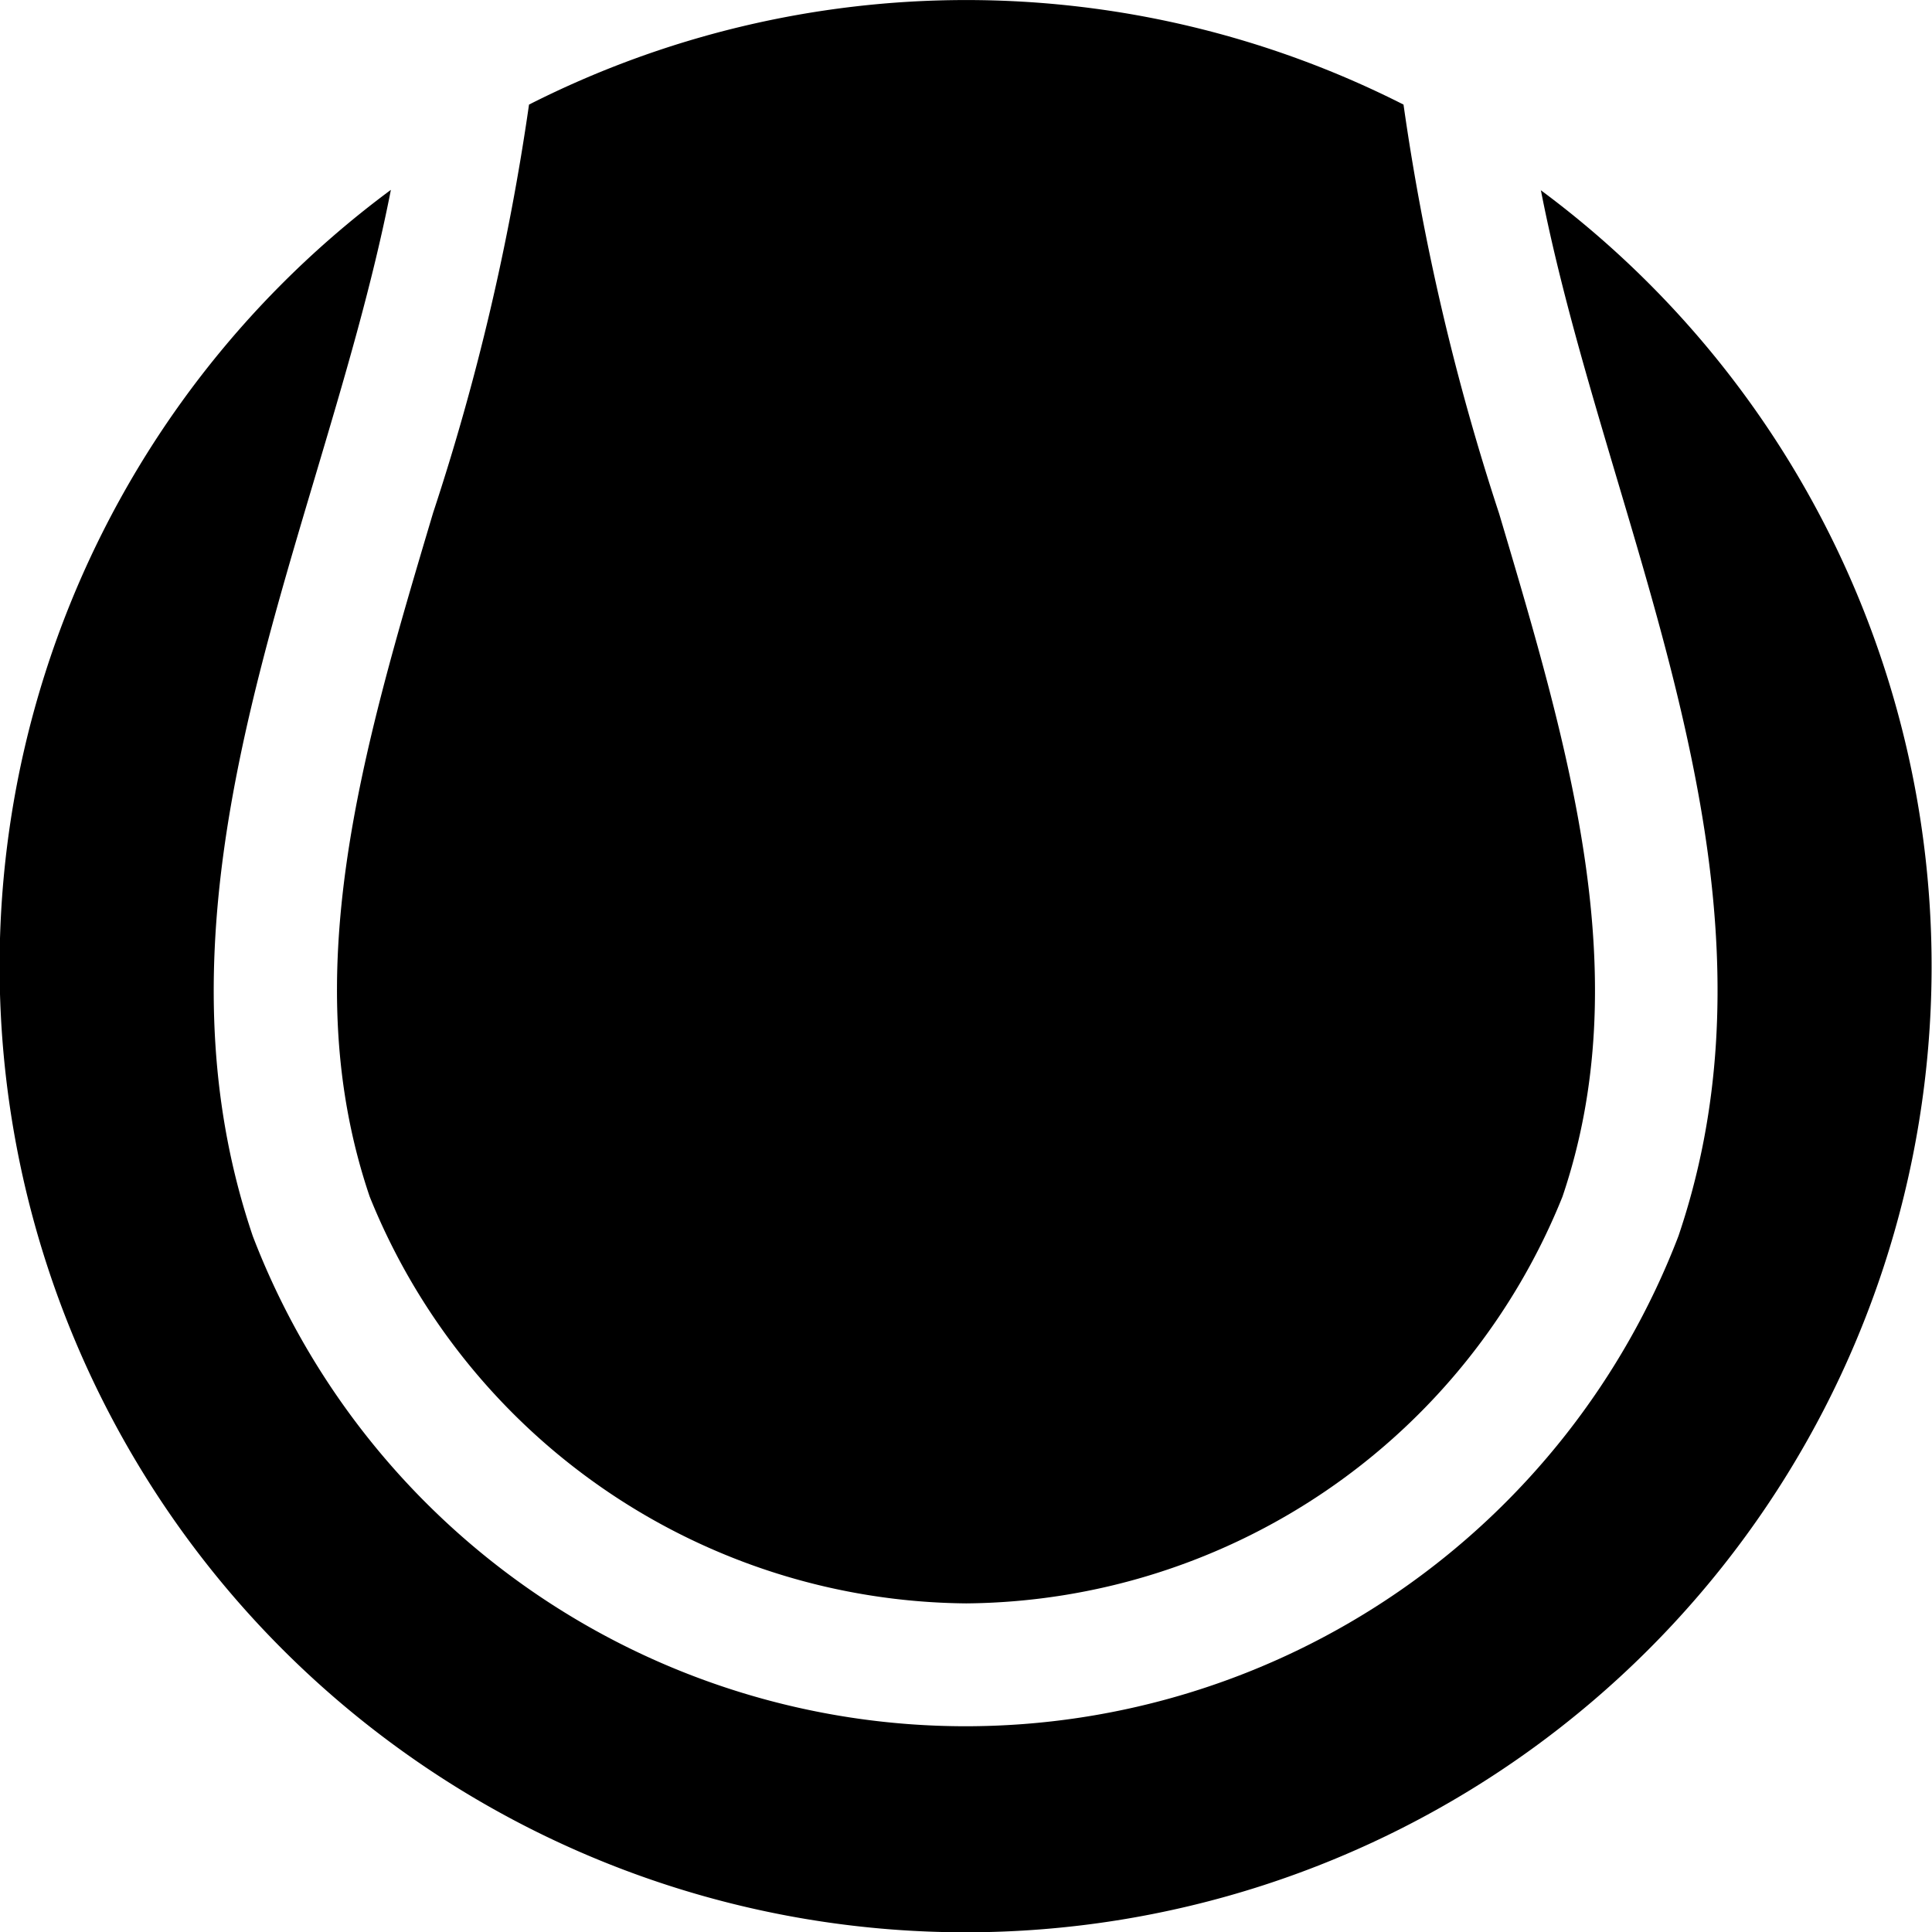 <svg xmlns="http://www.w3.org/2000/svg" xmlns:xlink="http://www.w3.org/1999/xlink" viewBox="0 0 22 22">
  <defs>
    <style>
      .cls-1 {
        clip-path: url(#clip-icon_tennis_black);
      }

      .cls-2 {
        fill-rule: evenodd;
      }

      .cls-3 {
        fill: rgba(139,139,139,0);
      }
    </style>
    <clipPath id="clip-icon_tennis_black">
      <rect width="22" height="22"/>
    </clipPath>
  </defs>
  <g id="icon_tennis_black" class="cls-1">
    <rect class="cls-3" width="22" height="22"/>
    <path id="tennis_icon" data-name="tennis icon" class="cls-2" d="M4.929,5.839c-.809,2.716-1.573,5.282-.722,7.788A7.39,7.39,0,0,0,11,18.258a7.383,7.383,0,0,0,6.789-4.631c.847-2.5.085-5.066-.721-7.778a27.11,27.11,0,0,1-1.089-4.658,11.007,11.007,0,0,0-9.958,0A27.12,27.12,0,0,1,4.929,5.839ZM17.543,2.165c.21,1.075.533,2.164.866,3.285.833,2.8,1.694,5.7.7,8.627a8.693,8.693,0,0,1-16.233,0c-.994-2.929-.13-5.832.706-8.638.333-1.119.655-2.2.866-3.277a11,11,0,1,0,13.089,0Z" transform="translate(0.003 0)"/>
  </g>
</svg>

